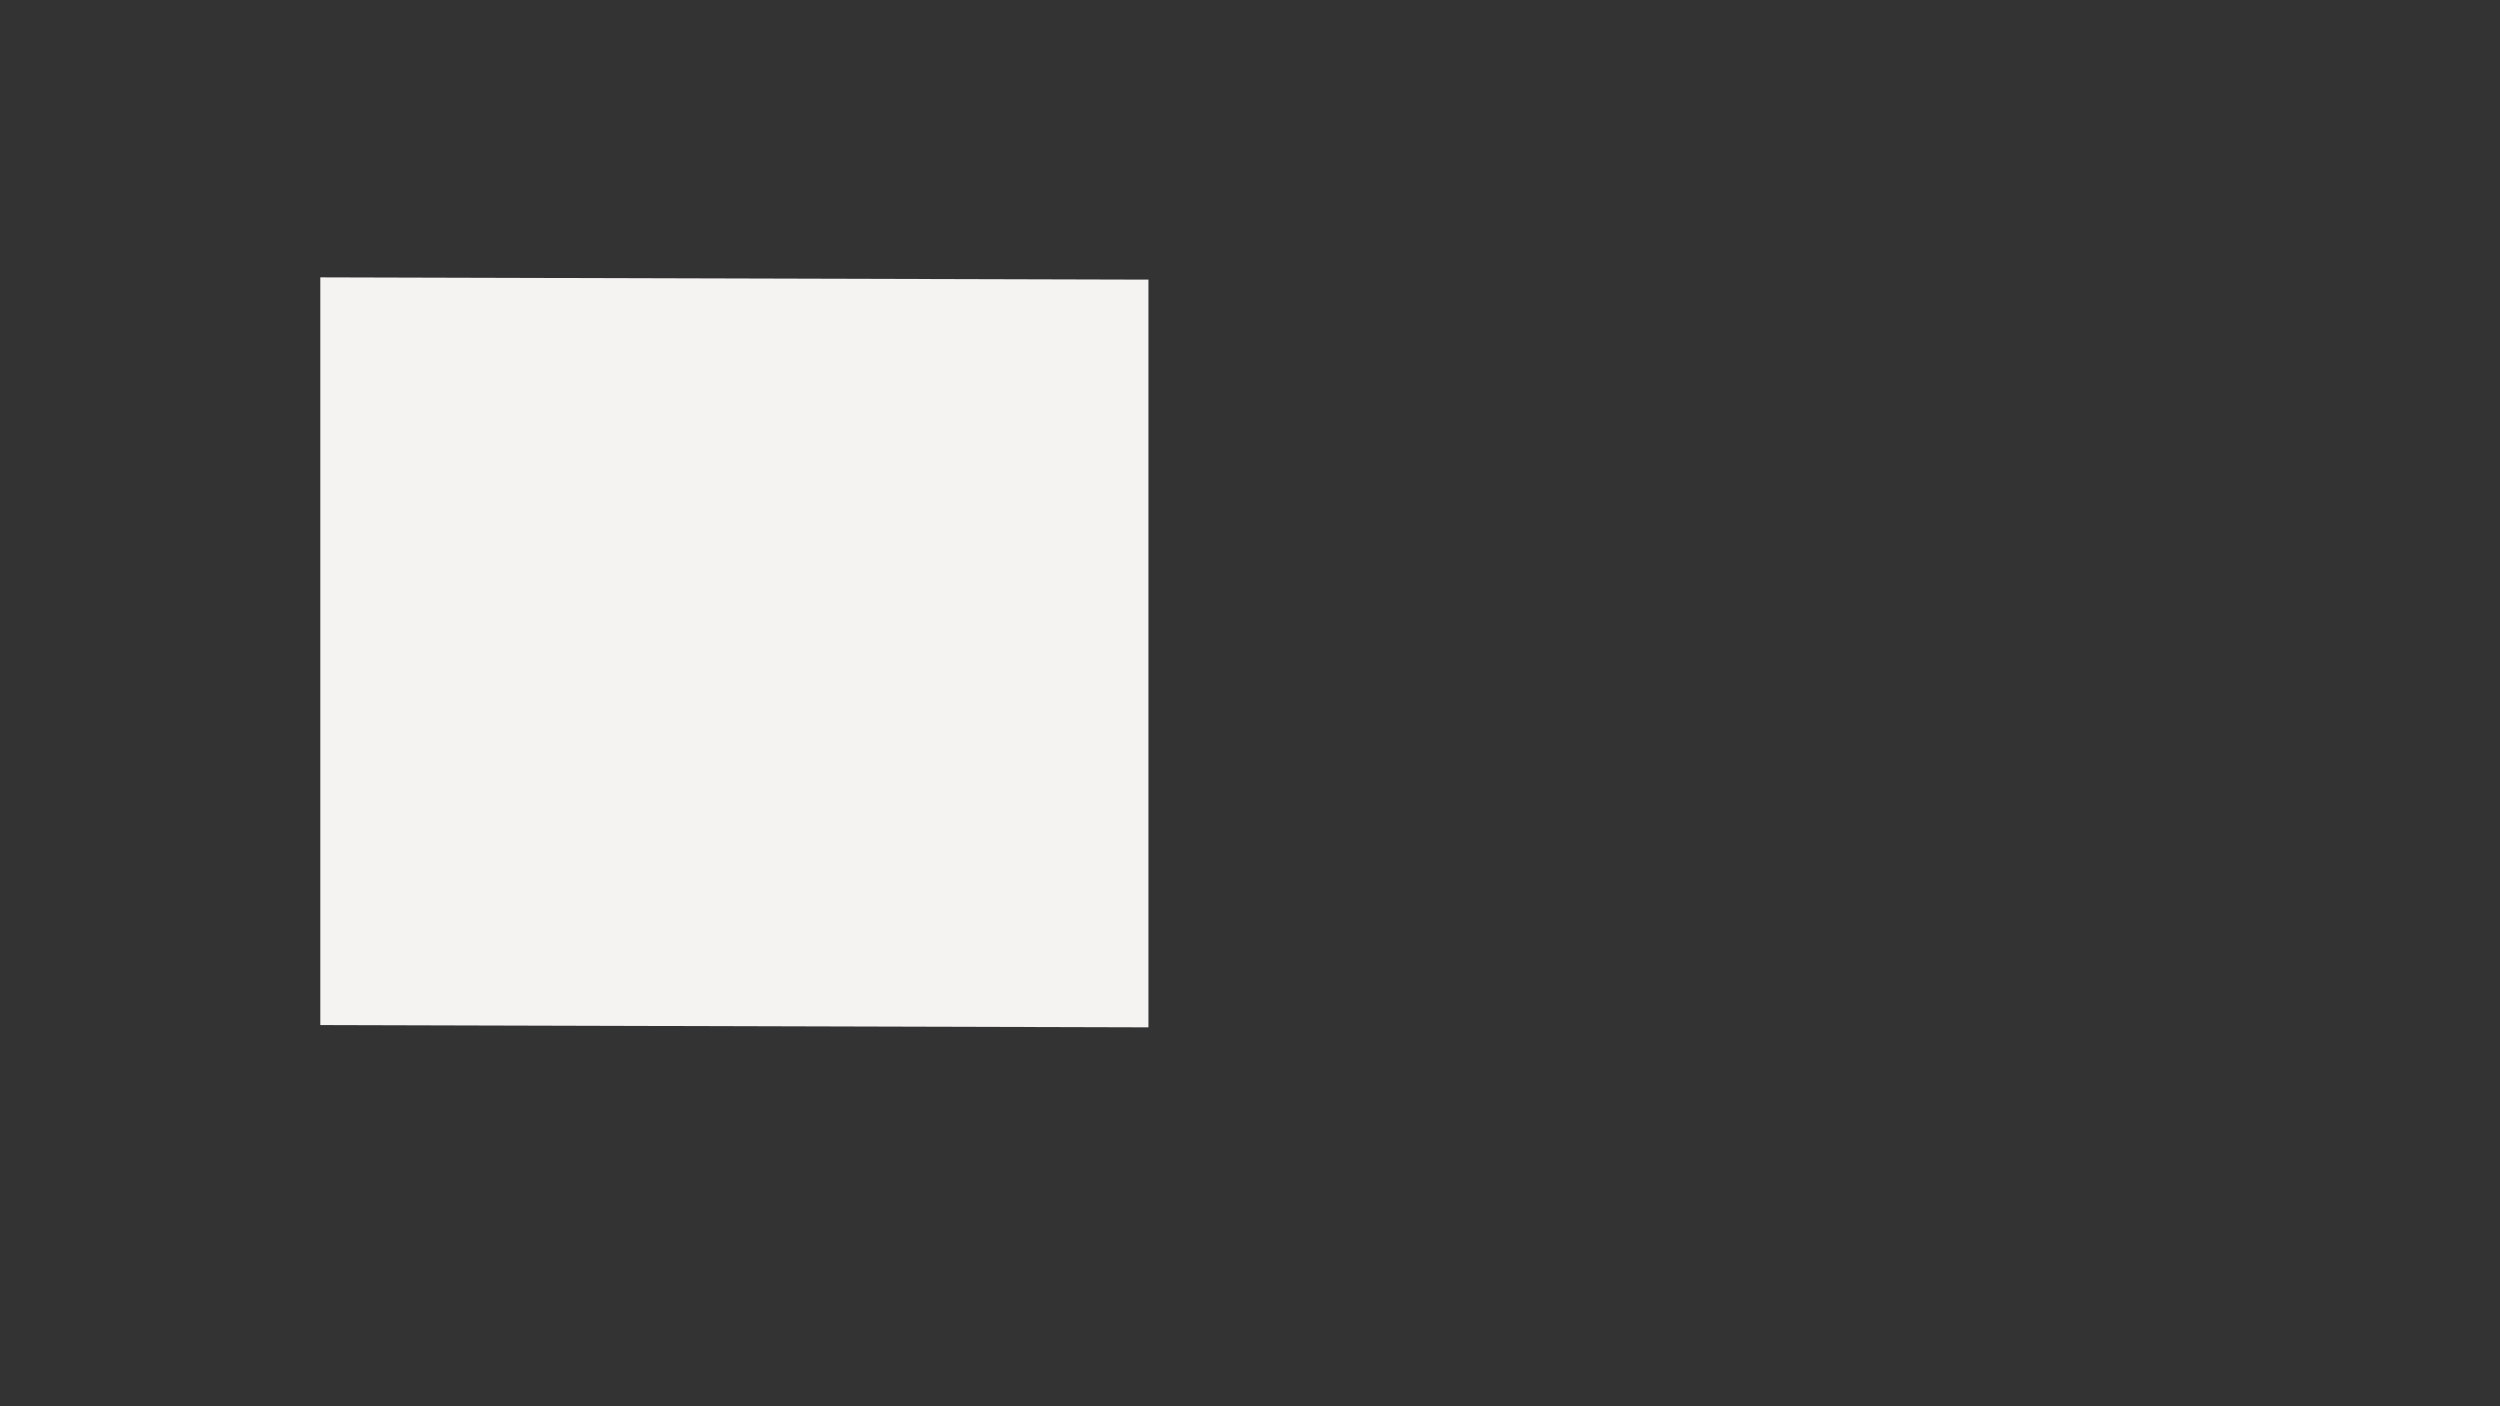 <svg id="Robot" xmlns="http://www.w3.org/2000/svg" width="1920" height="1080" viewBox="0 0 1920 1080">
  <rect x="0" y="0" width="1920" height="1080" fill="#333333" stroke="none"/>
  <defs>
    <style>
      .cls-1 {
        fill: #f5f2f2;
        fill-rule: evenodd;
      }
    </style>
  </defs>
  <g id="Folder_9" data-name="Folder 9">
    <path id="Rectangle_1_copy" data-name="Rectangle 1 copy" class="cls-1" d="M246,213.005l636,1.751V789l-636-1.751V213.005Z"/>
  </g>
</svg>

